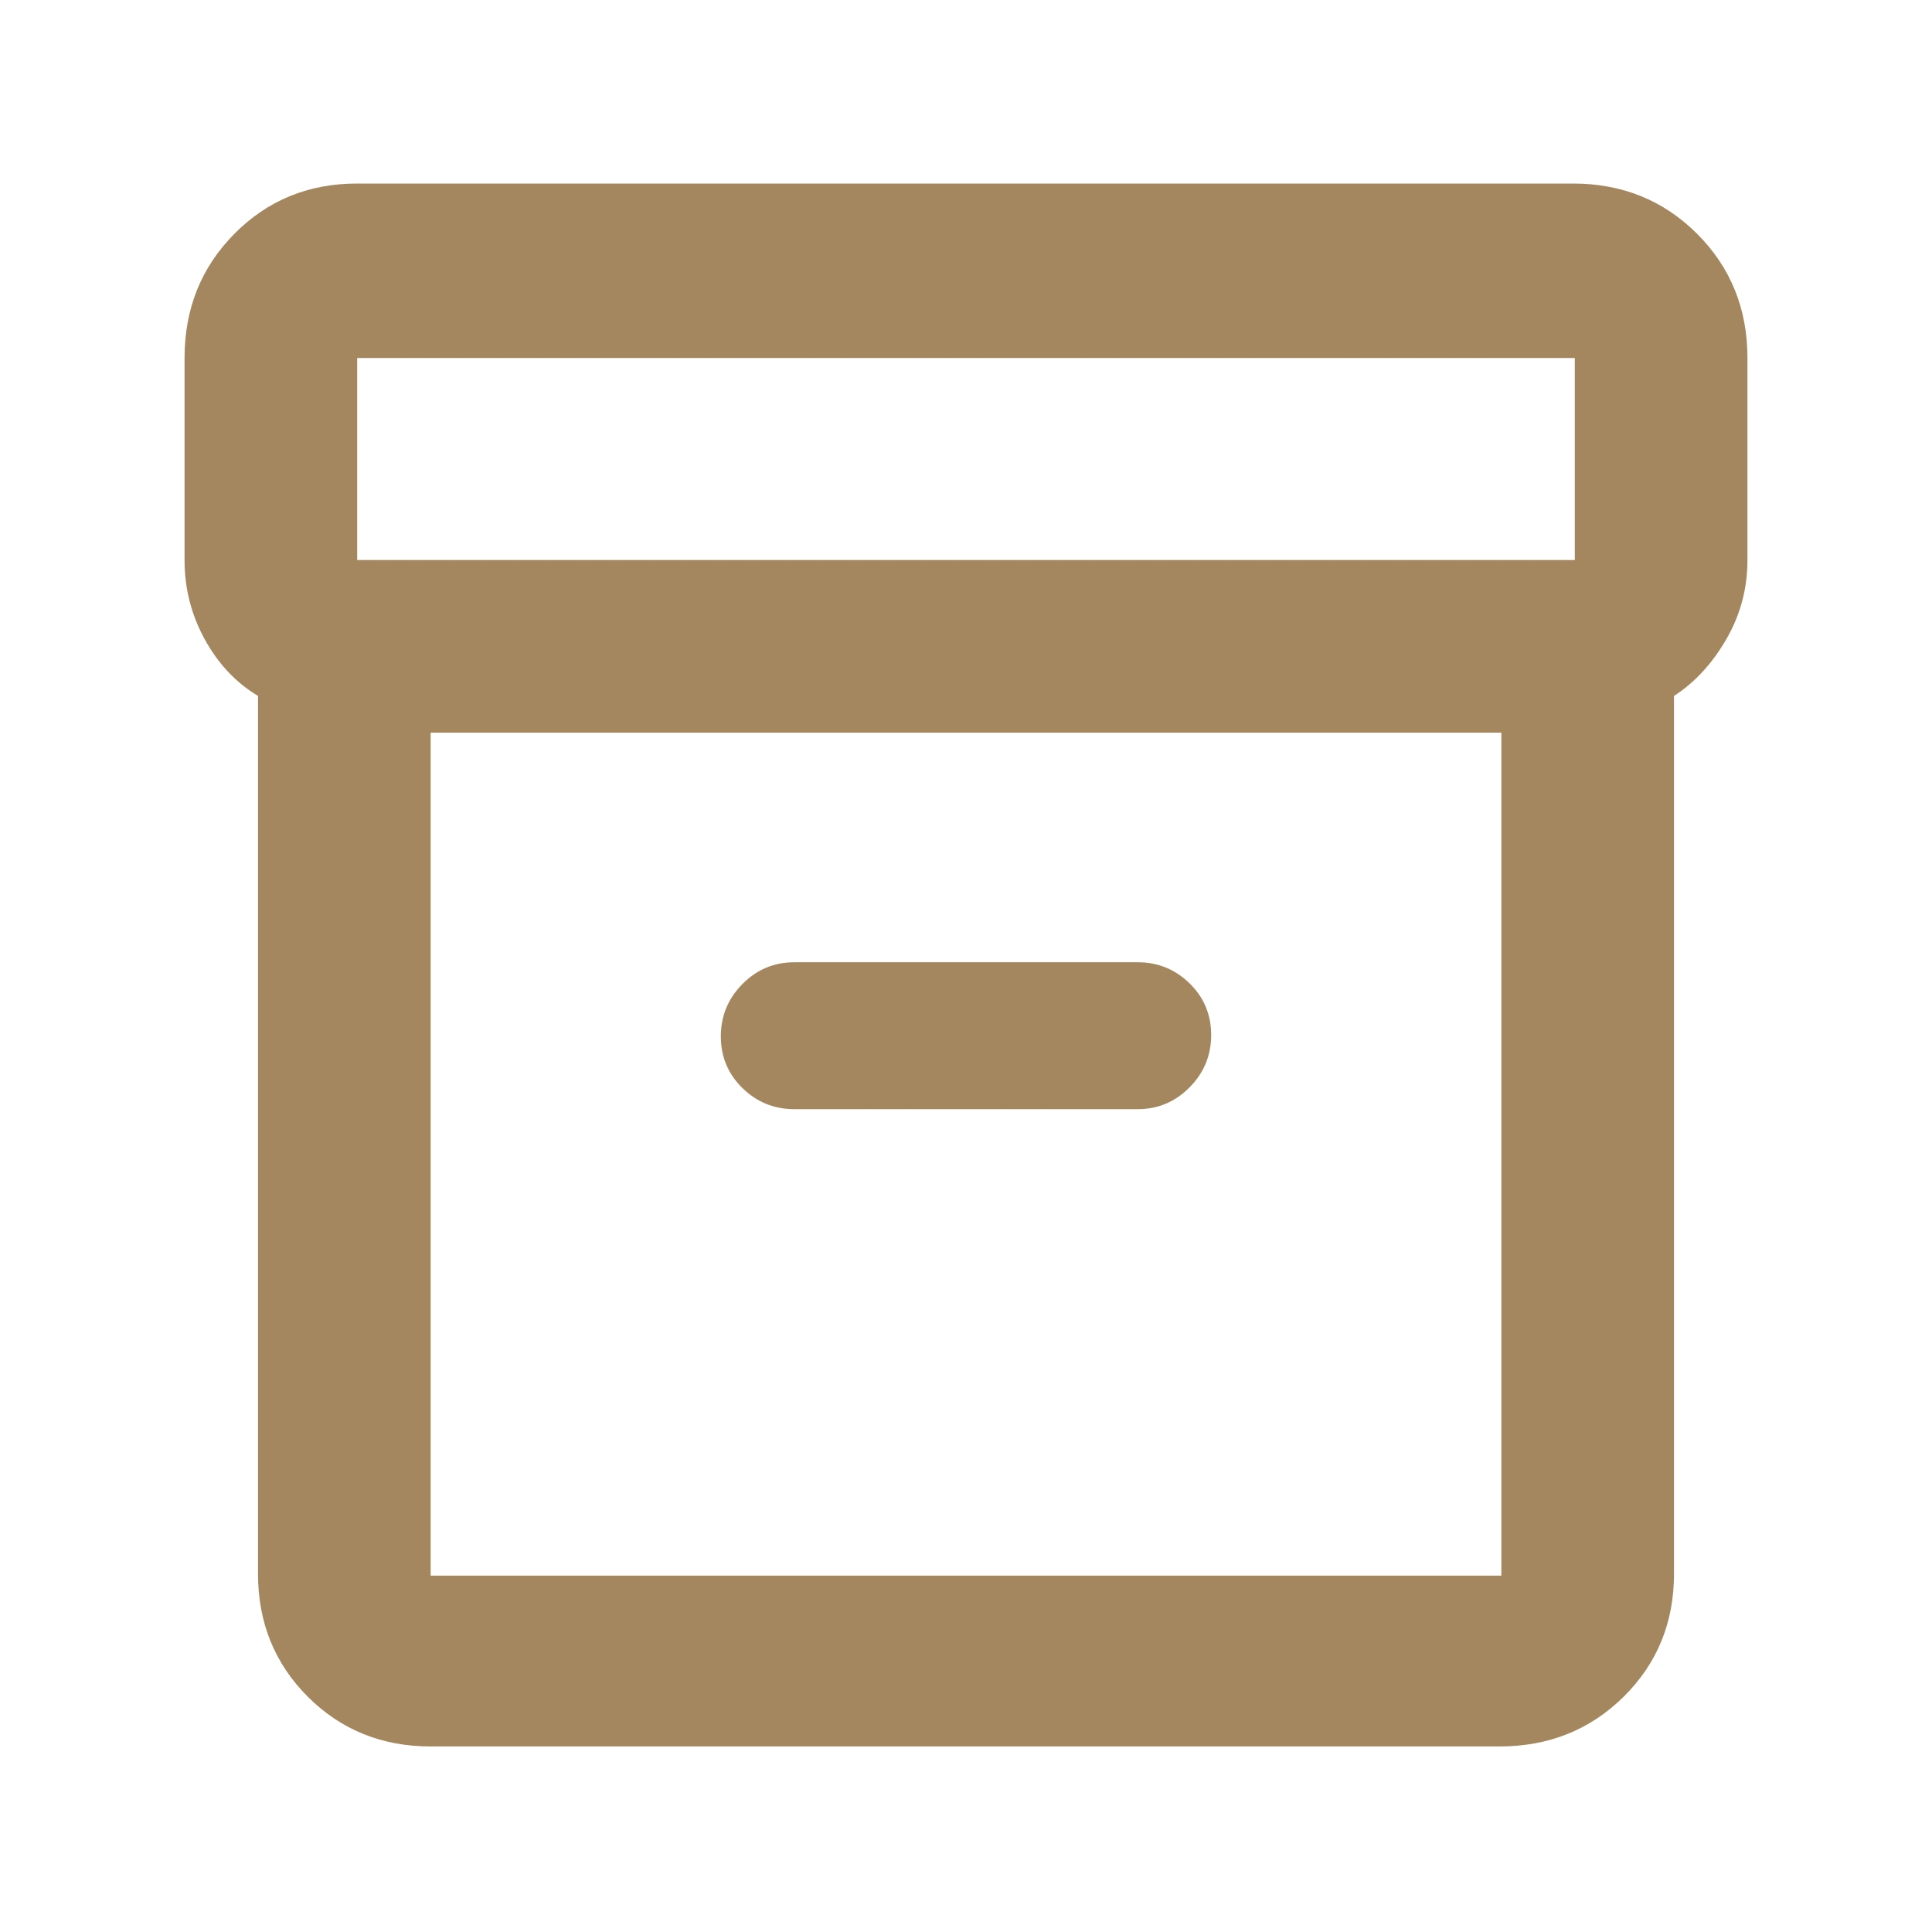 <?xml version="1.0" encoding="utf-8"?>
<svg clip-rule="evenodd" fill-rule="evenodd" stroke-linejoin="round" stroke-miterlimit="2" viewBox="0 0 48 48" xmlns="http://www.w3.org/2000/svg">
  <path fill="rgb(165, 135, 95)" d="M 10.699 43.39 C 9.489 43.39 8.471 42.978 7.646 42.154 C 6.823 41.329 6.41 40.312 6.41 39.101 L 6.41 17.29 C 5.863 16.962 5.422 16.494 5.087 15.885 C 4.753 15.277 4.585 14.621 4.585 13.914 L 4.585 8.895 C 4.585 7.672 4.997 6.643 5.822 5.81 C 6.646 4.977 7.663 4.56 8.874 4.56 L 39.08 4.56 C 40.303 4.56 41.332 4.977 42.165 5.81 C 42.998 6.643 43.415 7.672 43.415 8.895 L 43.415 13.914 C 43.415 14.621 43.24 15.276 42.89 15.881 C 42.54 16.486 42.107 16.956 41.59 17.29 L 41.59 39.101 C 41.59 40.312 41.173 41.329 40.34 42.154 C 39.506 42.978 38.478 43.39 37.255 43.39 Z M 8.874 13.914 L 39.126 13.914 L 39.126 8.895 L 8.874 8.895 Z M 10.699 18.203 L 10.699 39.146 L 37.301 39.146 L 37.301 18.203 Z M 18.445 27.032 C 18.088 26.682 17.909 26.255 17.909 25.749 C 17.909 25.243 18.088 24.809 18.445 24.448 C 18.803 24.087 19.233 23.907 19.734 23.907 L 28.266 23.907 C 28.767 23.907 29.197 24.082 29.555 24.431 C 29.912 24.781 30.091 25.209 30.091 25.715 C 30.091 26.221 29.912 26.654 29.555 27.015 C 29.197 27.376 28.767 27.557 28.266 27.557 L 19.734 27.557 C 19.233 27.557 18.803 27.382 18.445 27.032 Z"/>
</svg>